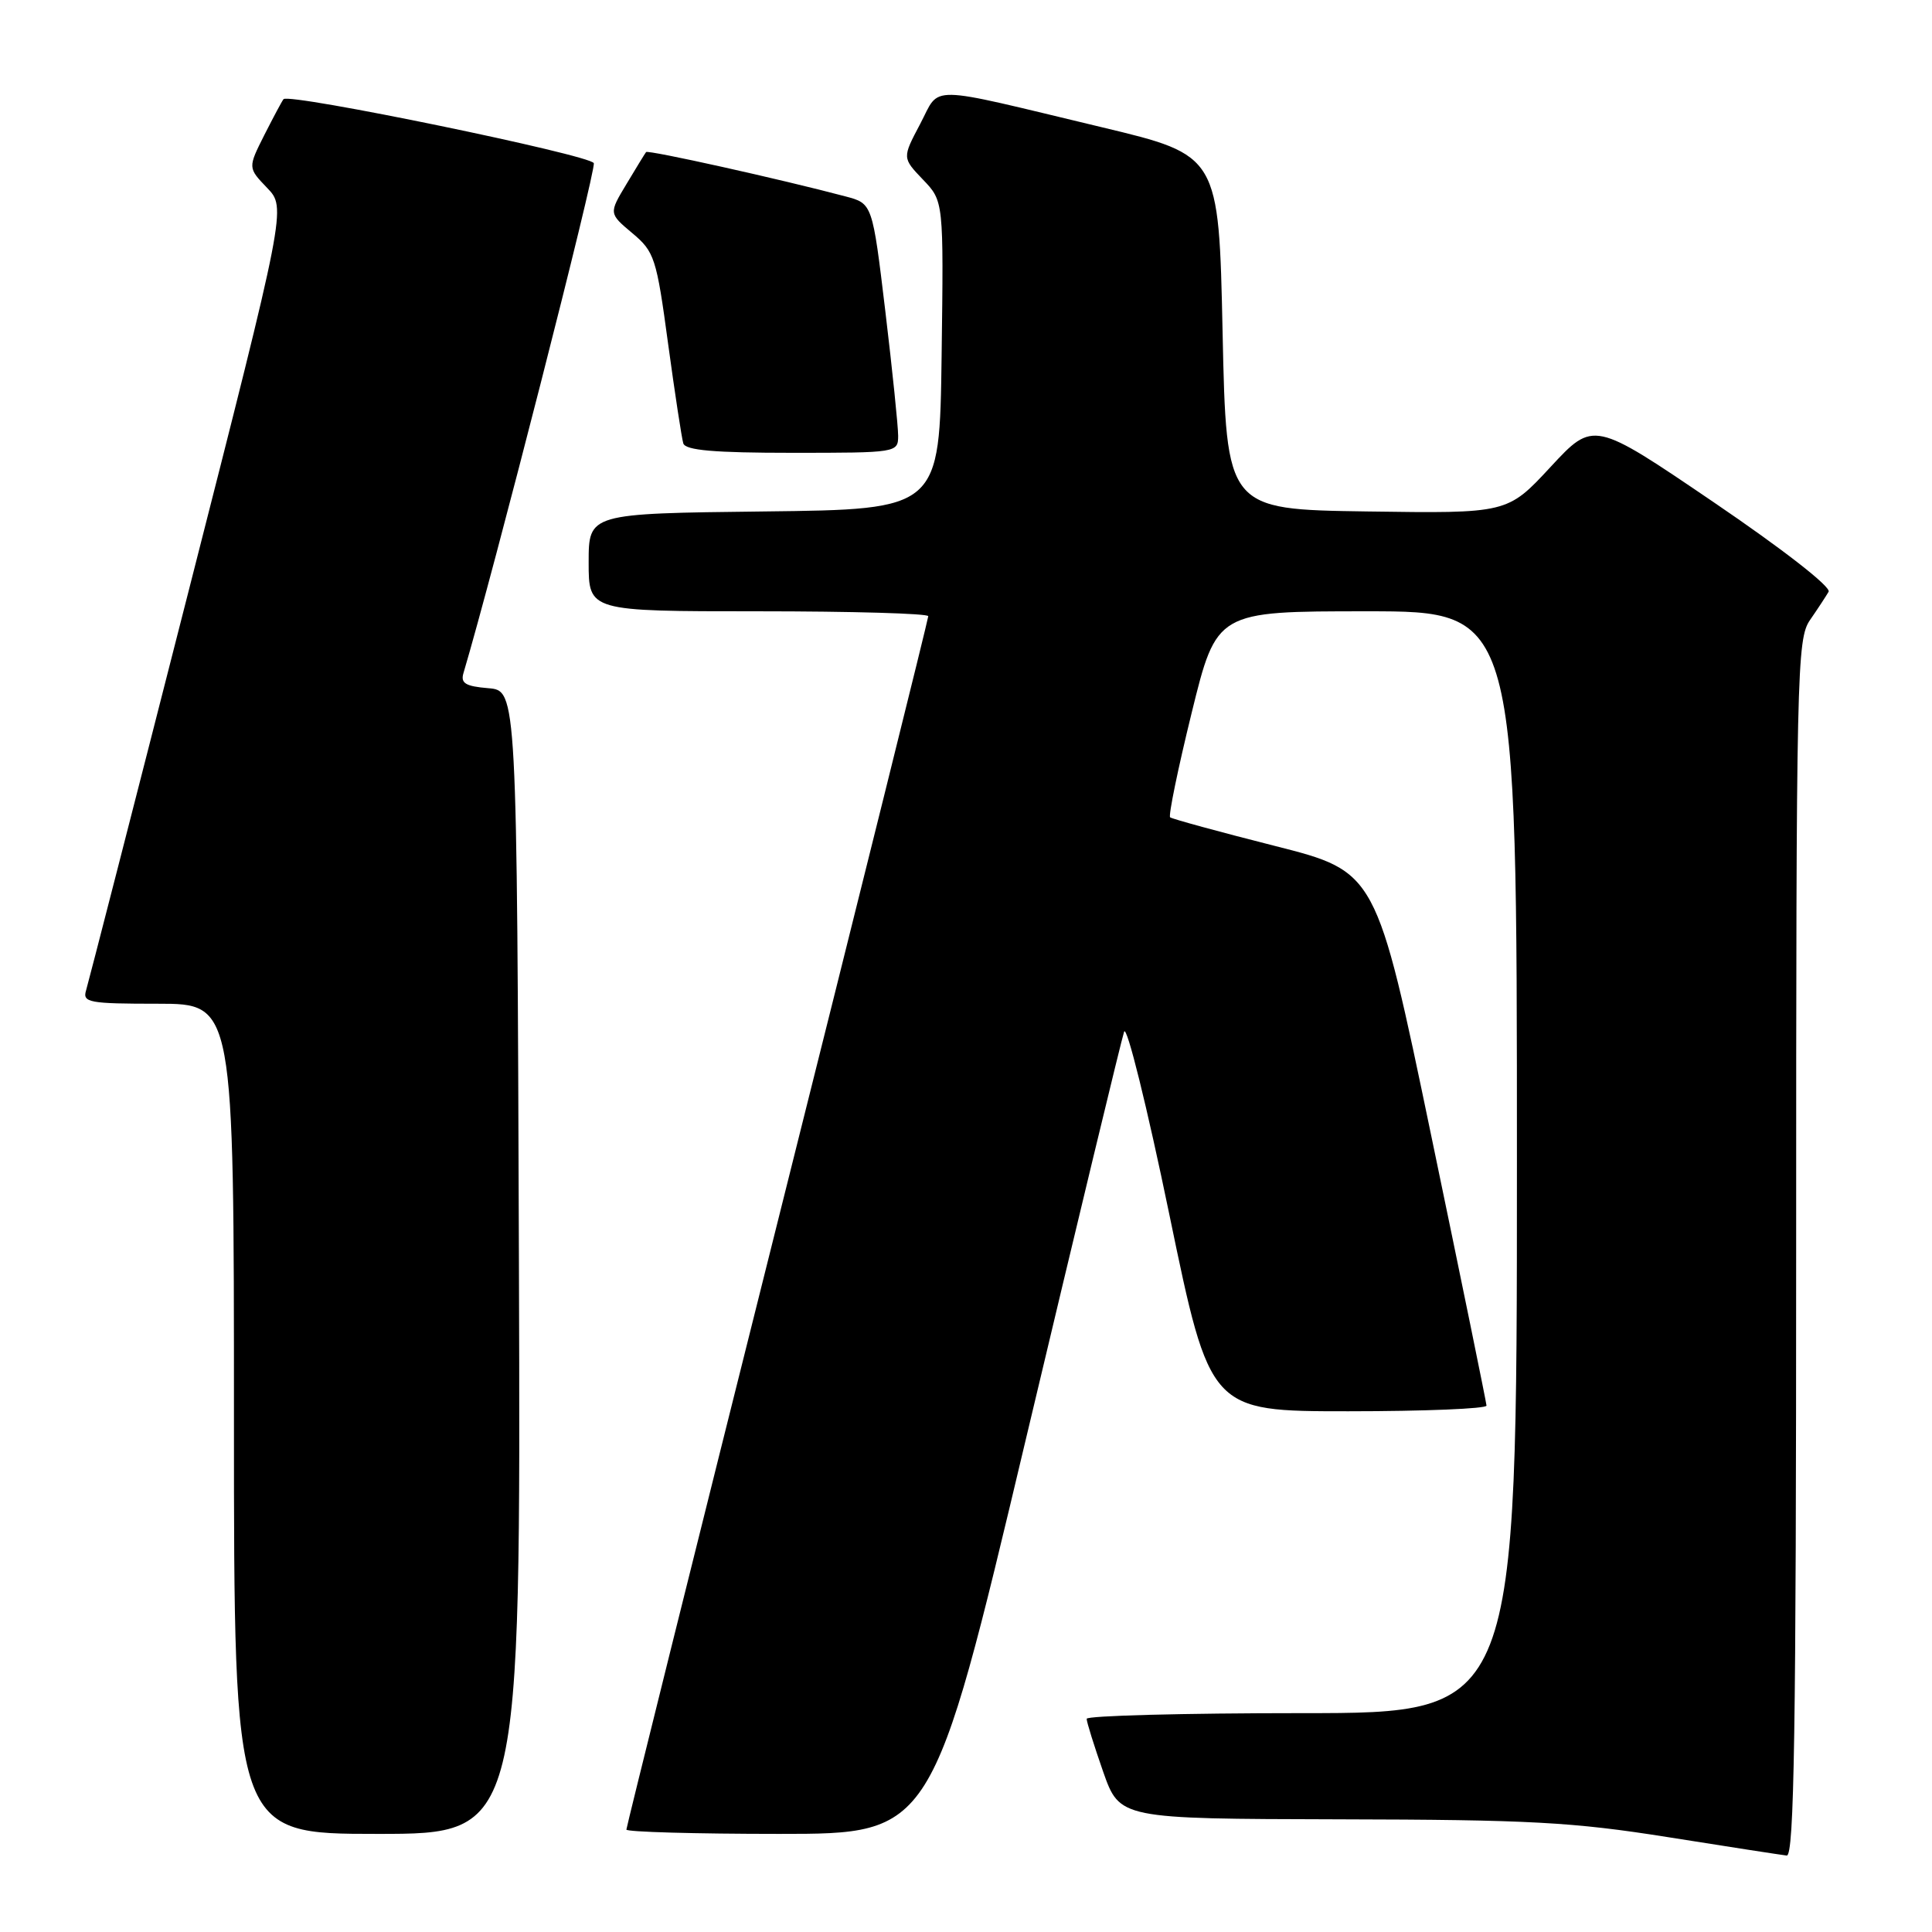 <?xml version="1.0" encoding="UTF-8" standalone="no"?>
<!DOCTYPE svg PUBLIC "-//W3C//DTD SVG 1.1//EN" "http://www.w3.org/Graphics/SVG/1.1/DTD/svg11.dtd" >
<svg xmlns="http://www.w3.org/2000/svg" xmlns:xlink="http://www.w3.org/1999/xlink" version="1.1" viewBox="0 0 256 256">
 <g >
 <path fill="currentColor"
d=" M 238.00 165.40 C 238.00 88.84 238.09 84.68 239.84 82.15 C 240.85 80.69 241.95 79.01 242.30 78.41 C 242.66 77.78 236.26 72.79 227.03 66.52 C 211.15 55.73 211.15 55.73 205.45 61.88 C 199.74 68.04 199.74 68.04 181.12 67.77 C 162.50 67.50 162.50 67.50 162.00 44.03 C 161.50 20.57 161.50 20.57 146.00 16.86 C 122.30 11.19 124.68 11.23 121.92 16.44 C 119.55 20.92 119.55 20.92 122.29 23.79 C 125.04 26.65 125.04 26.65 124.77 47.08 C 124.50 67.50 124.50 67.50 101.25 67.77 C 78.00 68.04 78.00 68.04 78.00 74.52 C 78.00 81.00 78.00 81.00 100.50 81.00 C 112.88 81.00 123.00 81.29 123.00 81.65 C 123.00 82.00 114.00 118.20 103.00 162.07 C 92.00 205.95 83.00 242.11 83.00 242.43 C 83.00 242.74 92.12 243.00 103.26 243.00 C 123.51 243.00 123.51 243.00 135.92 190.75 C 142.75 162.01 148.61 137.70 148.95 136.71 C 149.29 135.73 151.99 146.64 154.95 160.96 C 160.34 187.00 160.34 187.00 178.67 187.00 C 188.75 187.00 196.99 186.66 196.97 186.25 C 196.95 185.84 193.66 169.75 189.65 150.50 C 182.37 115.50 182.37 115.50 168.93 112.09 C 161.55 110.22 155.30 108.51 155.05 108.30 C 154.80 108.10 156.08 101.87 157.90 94.46 C 161.21 81.00 161.21 81.00 181.10 81.00 C 201.00 81.00 201.00 81.00 201.00 154.00 C 201.00 227.00 201.00 227.00 172.50 227.00 C 156.82 227.00 144.00 227.34 143.99 227.75 C 143.98 228.16 144.97 231.31 146.17 234.75 C 148.37 241.00 148.37 241.00 177.43 241.07 C 202.69 241.12 208.40 241.43 221.00 243.43 C 228.97 244.70 236.06 245.79 236.75 245.87 C 237.74 245.97 238.00 229.29 238.00 165.40 Z  M 68.76 167.25 C 68.50 91.50 68.50 91.50 64.70 91.19 C 61.68 90.94 61.01 90.53 61.41 89.19 C 65.37 75.87 79.02 22.49 78.68 21.62 C 78.27 20.54 38.31 12.30 37.57 13.14 C 37.39 13.34 36.26 15.46 35.04 17.86 C 32.84 22.23 32.84 22.23 35.39 24.89 C 37.94 27.54 37.94 27.54 24.94 78.52 C 17.79 106.56 11.69 130.29 11.40 131.25 C 10.92 132.84 11.81 133.00 20.93 133.00 C 31.00 133.00 31.00 133.00 31.00 188.00 C 31.00 243.00 31.00 243.00 50.01 243.00 C 69.01 243.00 69.01 243.00 68.76 167.25 Z  M 119.01 57.75 C 119.01 56.51 118.25 49.08 117.31 41.23 C 115.60 26.97 115.60 26.97 112.05 26.03 C 103.51 23.76 85.84 19.83 85.61 20.15 C 85.46 20.34 84.29 22.25 83.01 24.39 C 80.67 28.28 80.67 28.28 83.78 30.89 C 86.72 33.35 86.99 34.17 88.52 45.50 C 89.42 52.10 90.33 58.06 90.54 58.75 C 90.83 59.67 94.62 60.00 104.97 60.00 C 118.85 60.00 119.00 59.98 119.01 57.75 Z "/>
</g>
</svg>